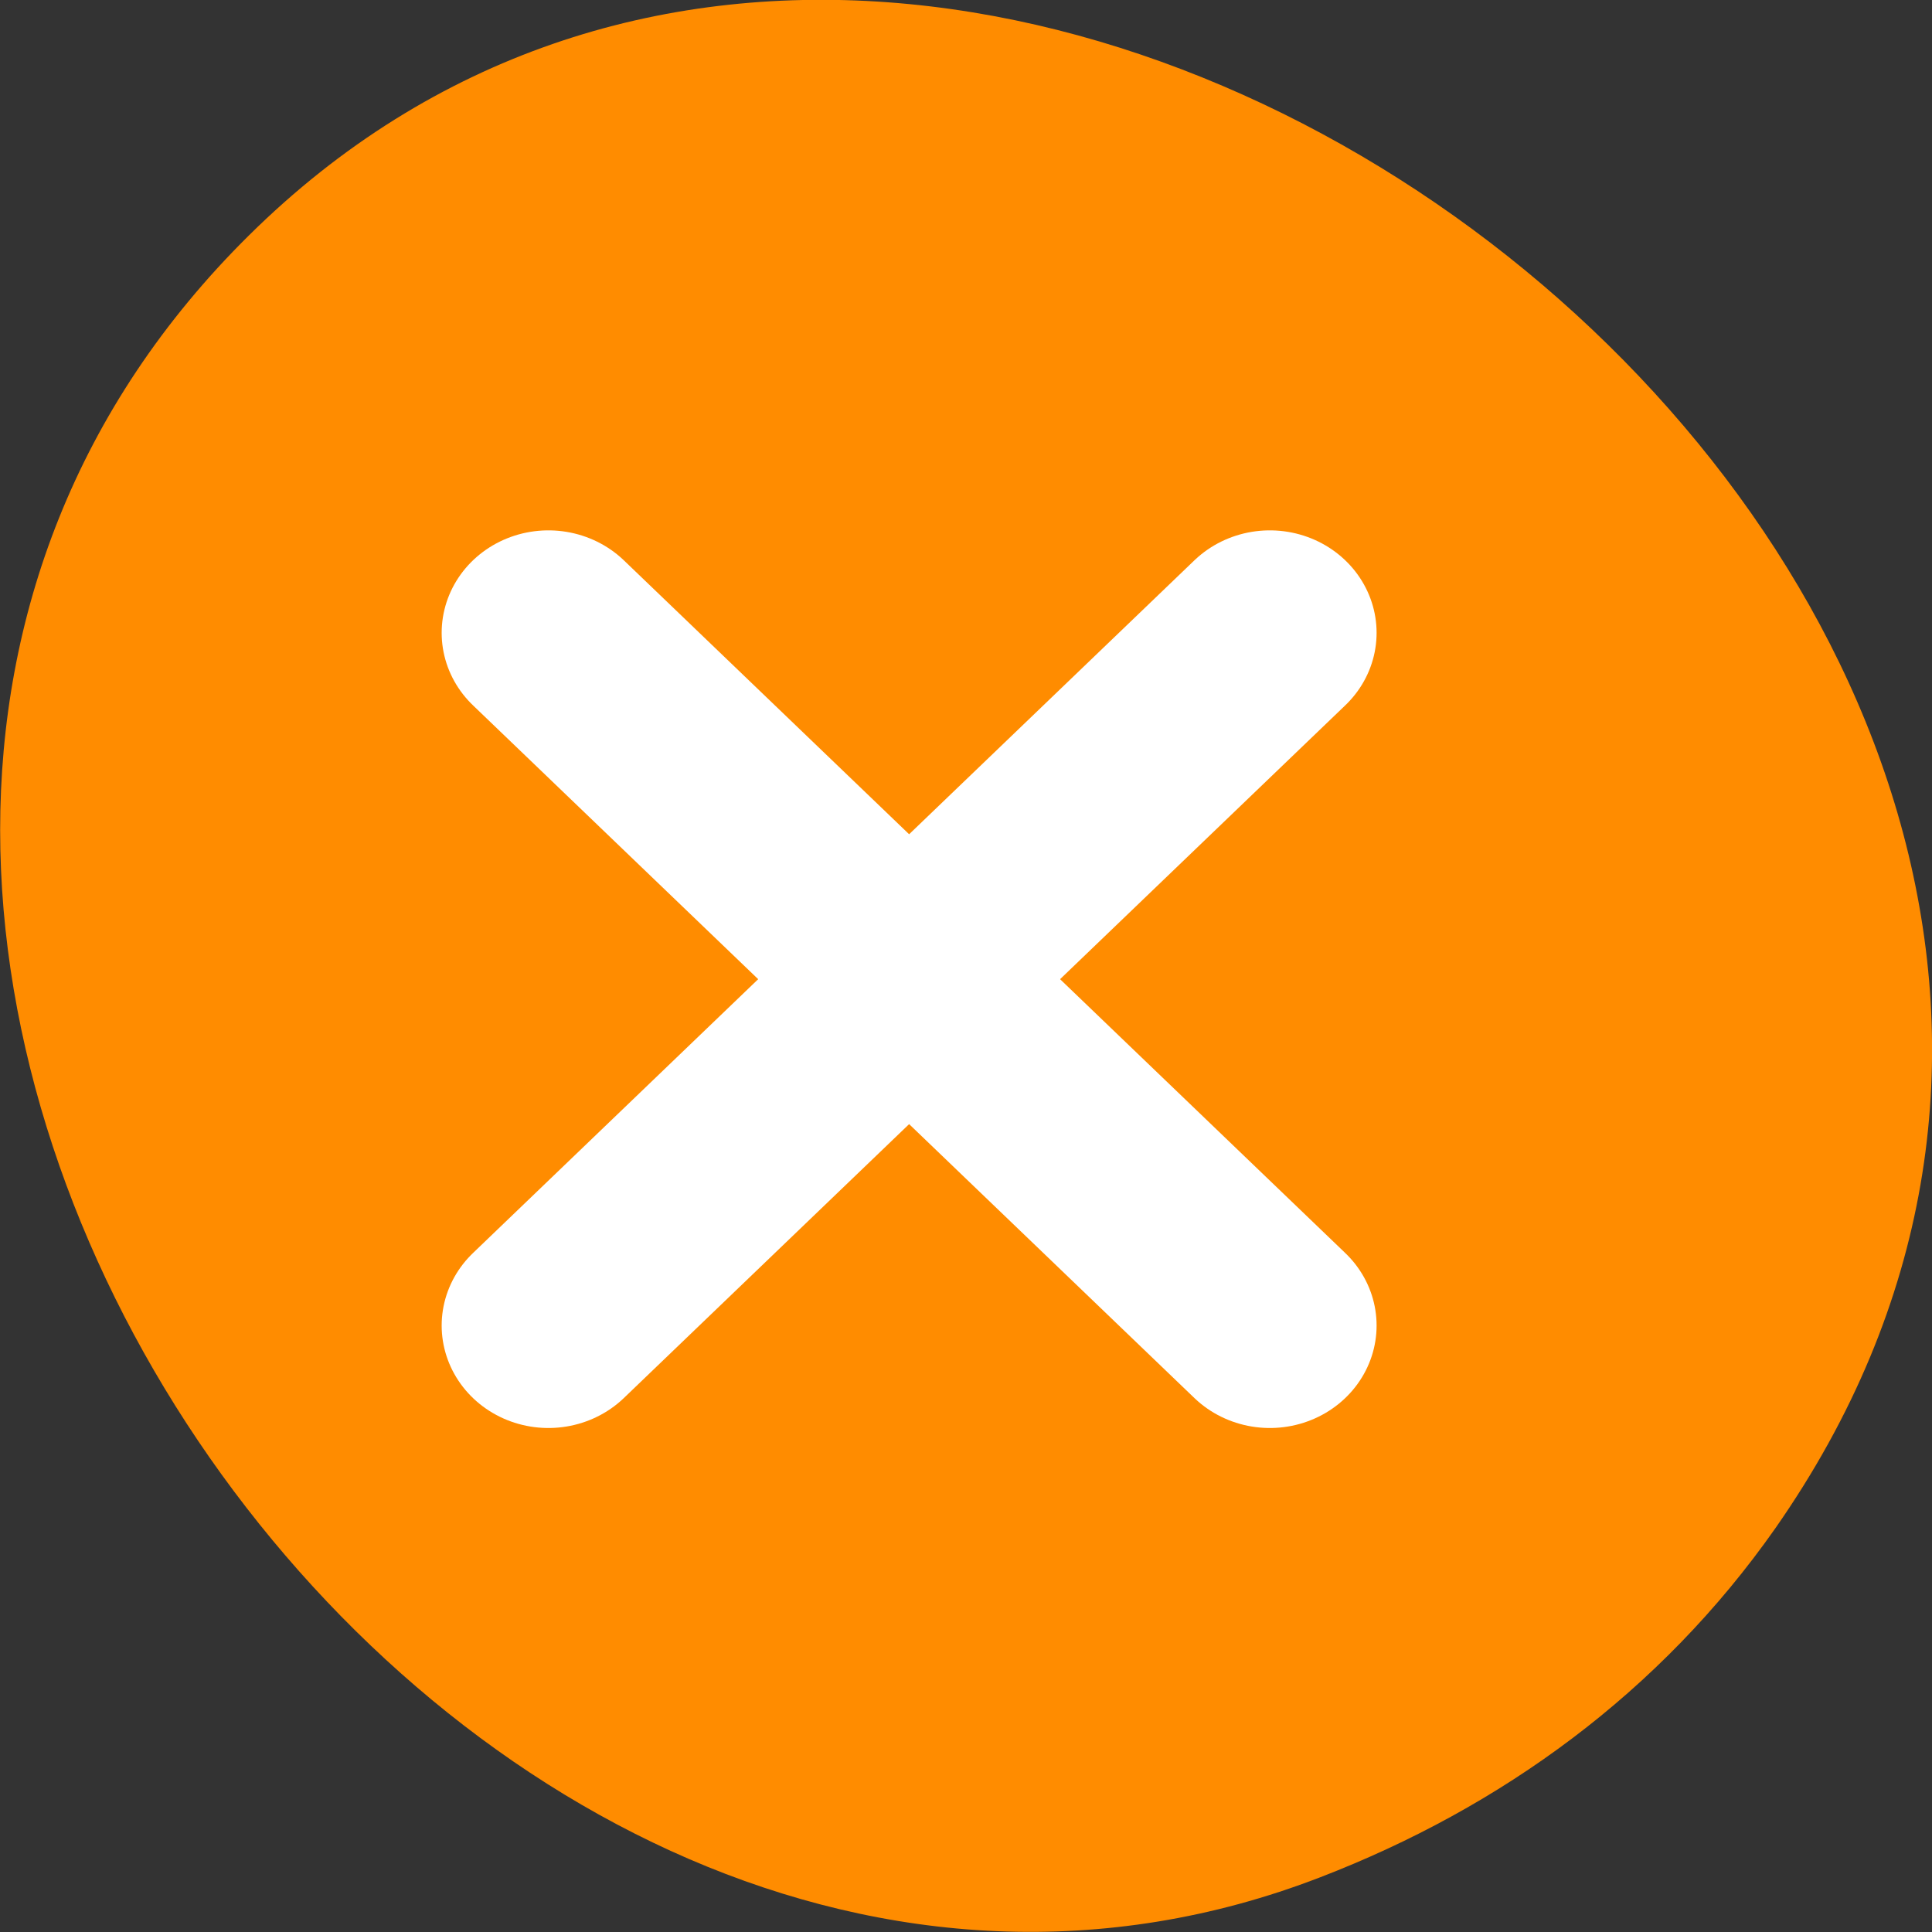 <svg xmlns="http://www.w3.org/2000/svg" viewBox="0 0 16 16"><rect x="0" y="0" width="16" height="16" fill="#333333" stroke="none"/><path d="m 14.703 12.656 c 5.203 -7.445 -6.516 -16.766 -12.641 -10.707 c -5.777 5.711 1.691 16.371 8.871 13.598 c 1.5 -0.578 2.816 -1.531 3.77 -2.891" style="fill:#ff8c00"/><g transform="matrix(0.747 0 0 0.717 -779.809 -665.413)" style="fill:none;stroke:#fff;stroke-linecap:round;stroke-width:2.367"><path d="m 1050.001 935.361 l 7.998 8.001"/><path d="m 1057.999 935.361 l -7.998 8.001"/></g></svg>